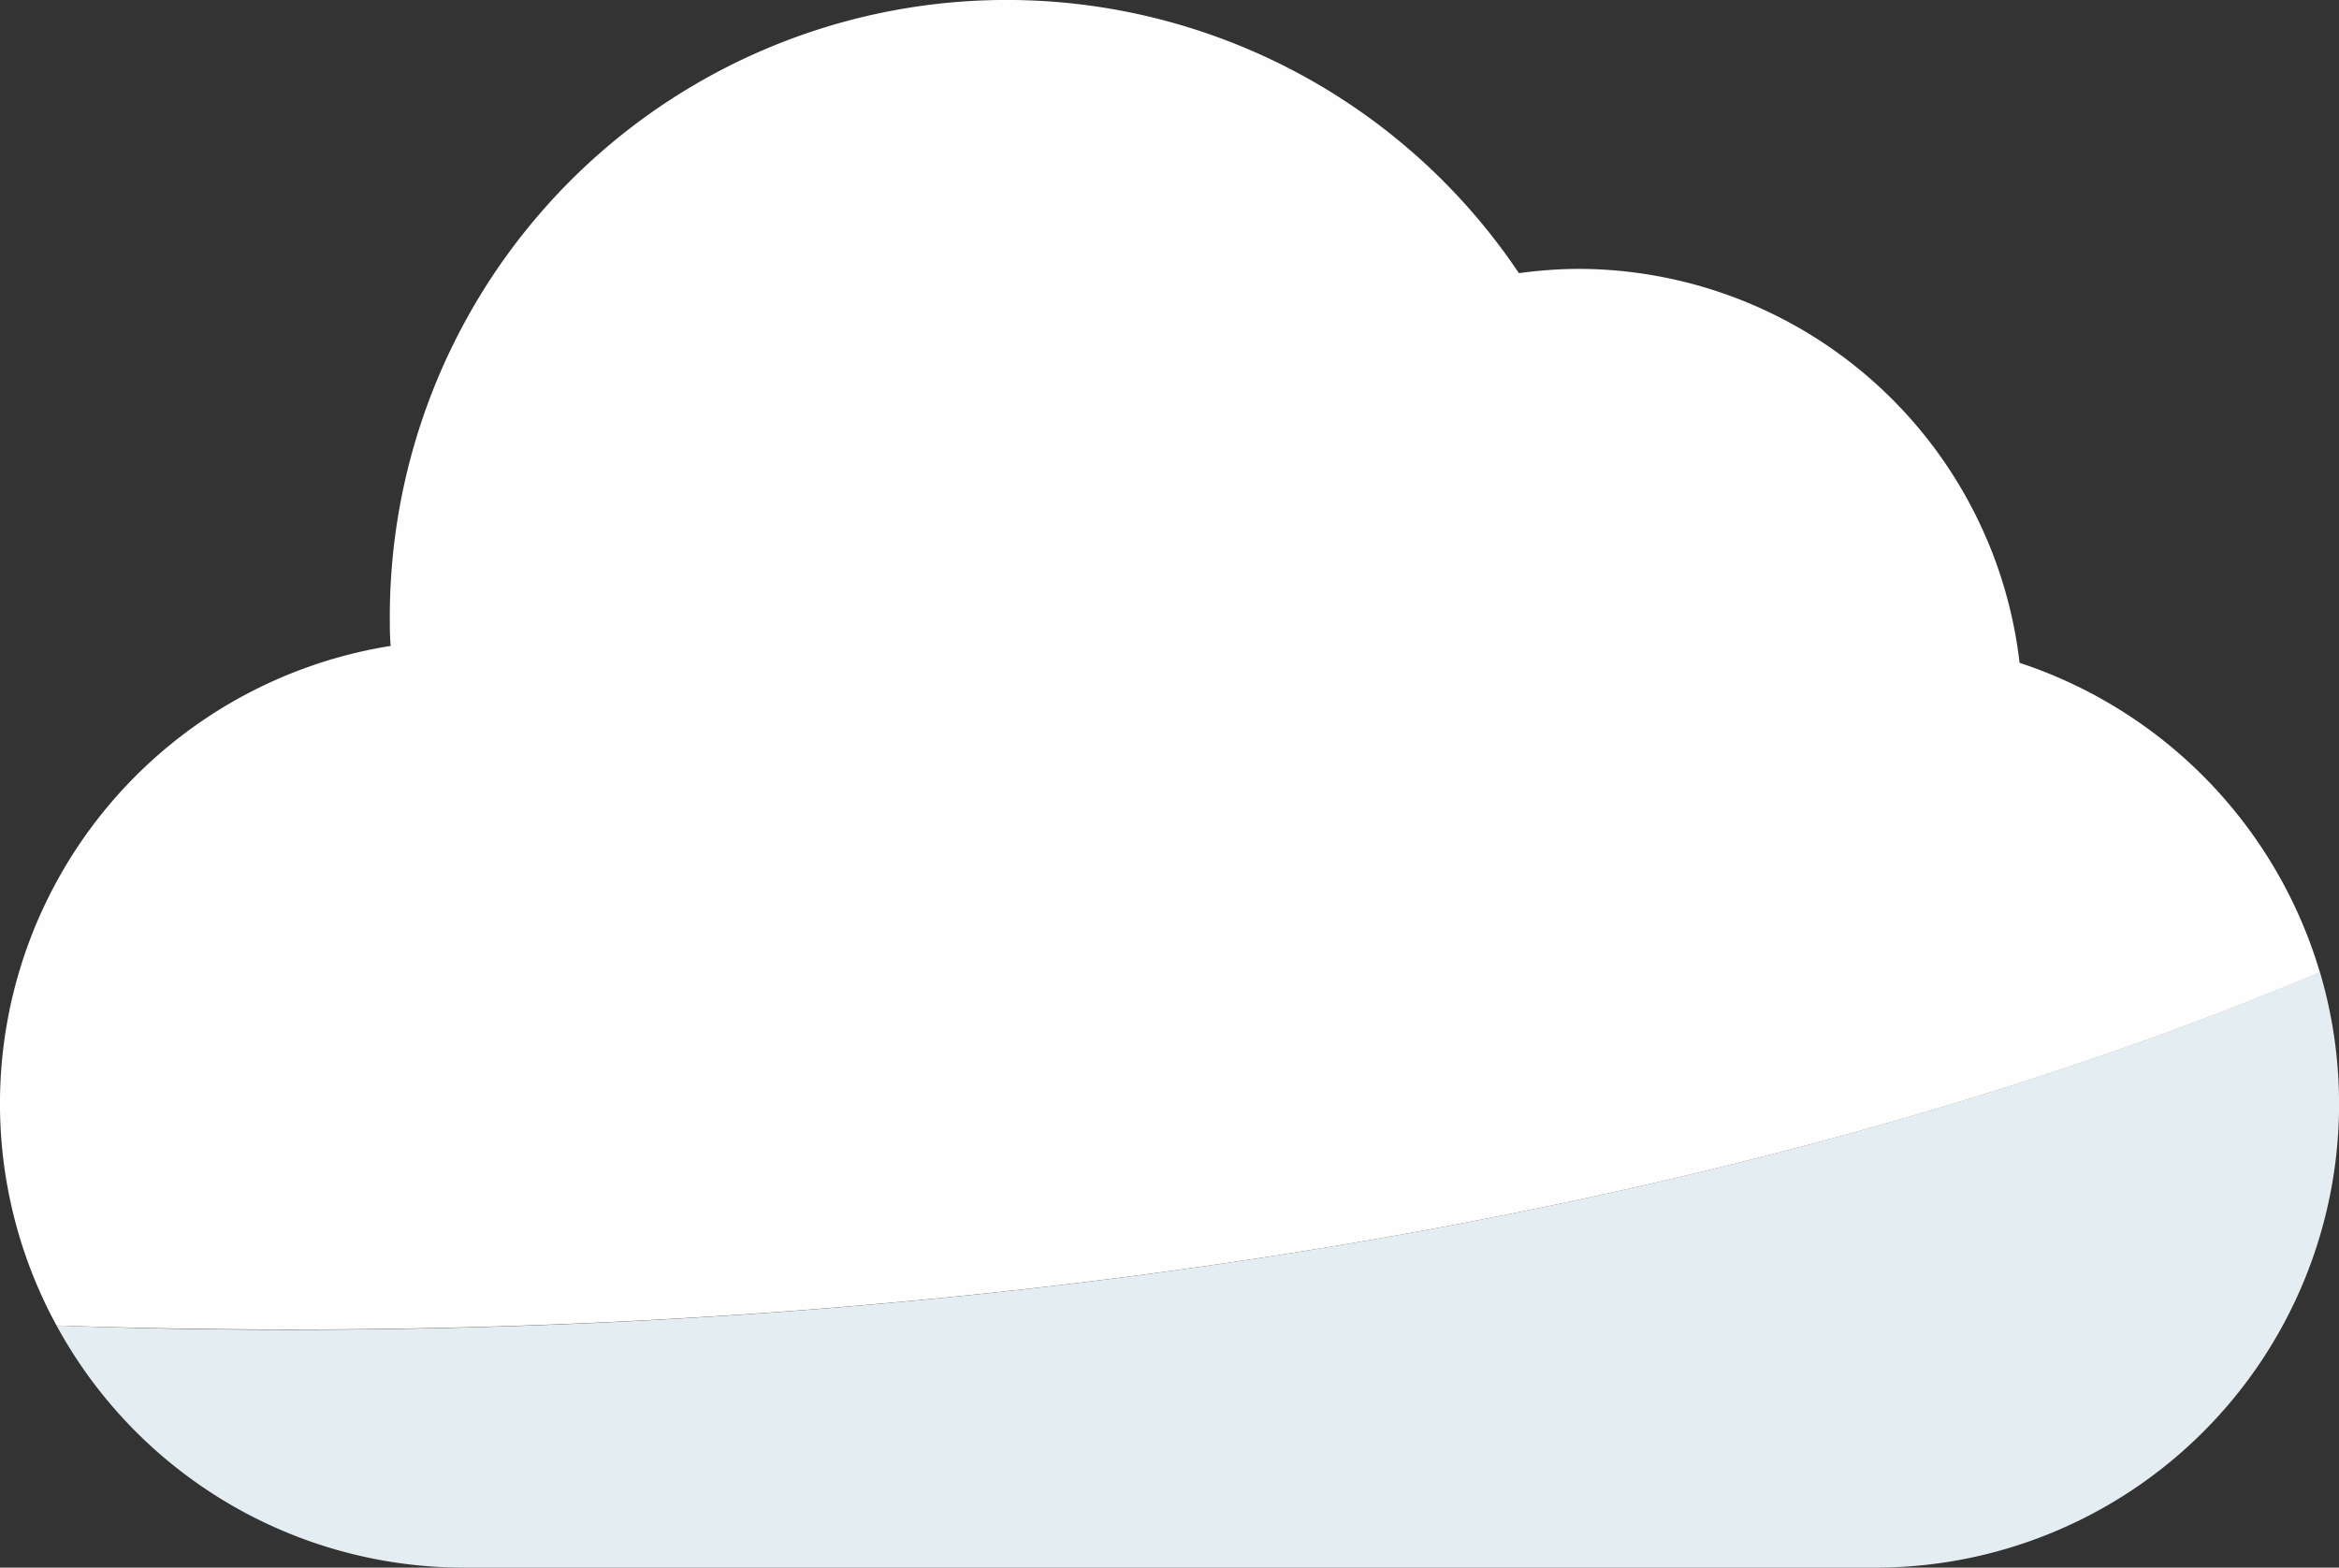 <svg xmlns="http://www.w3.org/2000/svg" viewBox="0 0 168.85 113.17"><rect x="0" y="0" width="168.85" height="113.17" fill="#333333" stroke="none"/><defs><style>.cls-1{fill:#e4edf2;}.cls-2{fill:#fffeff;}</style></defs><title>sky_01</title><g id="Layer_2" data-name="Layer 2"><g id="Layer_1-2" data-name="Layer 1"><path class="cls-1" d="M4.08,95.69A33.48,33.48,0,0,0,33.5,113.17H135.35a33.47,33.47,0,0,0,32.12-43C129.74,86.14,78,96,20.85,96Q12.37,96,4.08,95.69Z"/><path class="cls-2" d="M145.79,47.85a32.12,32.12,0,0,0-31.91-28.44,32.77,32.77,0,0,0-4.23.31,44.53,44.53,0,0,0-81.51,24.8c0,.71,0,1.41.06,2.11A33.46,33.46,0,0,0,4.08,95.69q8.29.28,16.77.29C78,96,129.74,86.14,167.47,70.19A33.59,33.59,0,0,0,145.79,47.85Z"/></g></g></svg>